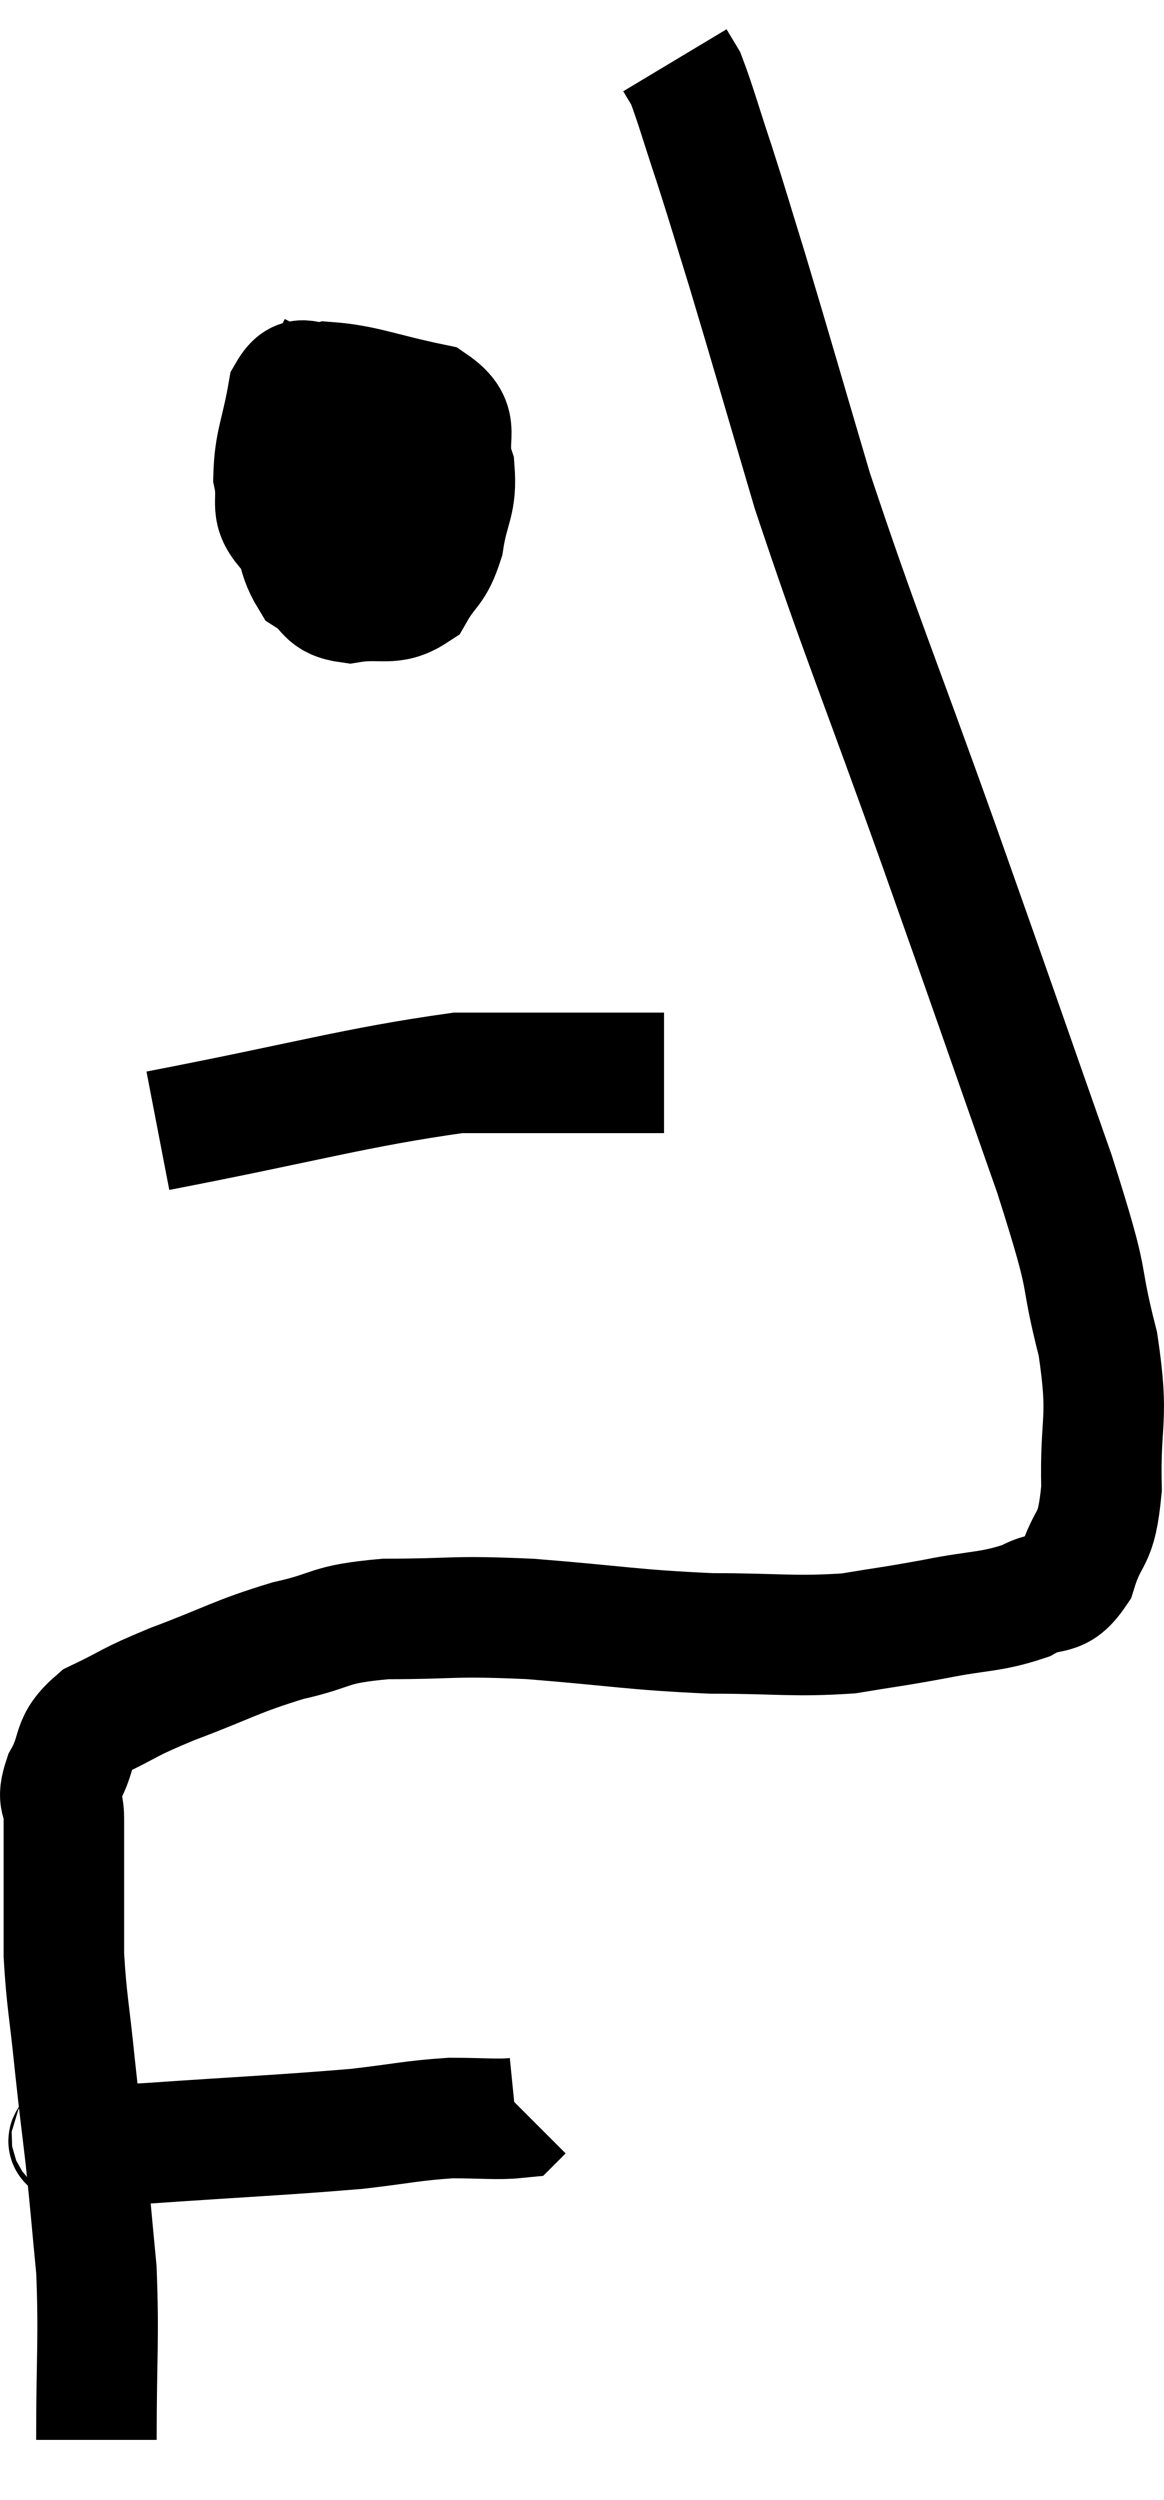 <svg xmlns="http://www.w3.org/2000/svg" viewBox="7.28 4.22 19.317 41.48" width="19.317" height="41.48"><path d="M 8.46 39.66 C 8.52 39.72, 8.265 39.75, 8.58 39.78 C 9.15 39.78, 8.565 39.84, 9.72 39.78 C 11.46 39.66, 11.94 39.645, 13.2 39.54 C 13.98 39.45, 14.1 39.405, 14.76 39.36 C 15.3 39.36, 15.54 39.39, 15.84 39.36 L 15.96 39.24" fill="none" stroke="black" stroke-width="2"></path><path d="M 8.88 44.7 C 8.88 43.29, 8.925 43.05, 8.88 41.88 C 8.79 40.95, 8.79 40.875, 8.7 40.02 C 8.61 39.24, 8.61 39.3, 8.52 38.46 C 8.43 37.56, 8.385 37.425, 8.34 36.66 C 8.34 36.03, 8.34 35.97, 8.34 35.4 C 8.34 34.89, 8.34 34.8, 8.34 34.38 C 8.34 34.05, 8.205 34.125, 8.34 33.72 C 8.61 33.24, 8.43 33.15, 8.88 32.76 C 9.51 32.46, 9.345 32.49, 10.14 32.16 C 11.1 31.8, 11.175 31.71, 12.06 31.44 C 12.87 31.26, 12.675 31.17, 13.68 31.08 C 14.88 31.08, 14.73 31.02, 16.08 31.08 C 17.58 31.2, 17.76 31.26, 19.08 31.32 C 20.22 31.32, 20.43 31.38, 21.36 31.32 C 22.08 31.2, 22.065 31.215, 22.8 31.08 C 23.55 30.93, 23.715 30.975, 24.3 30.78 C 24.72 30.54, 24.825 30.765, 25.14 30.3 C 25.35 29.61, 25.47 29.865, 25.56 28.92 C 25.53 27.72, 25.695 27.825, 25.5 26.52 C 25.14 25.11, 25.44 25.77, 24.78 23.7 C 23.82 20.97, 23.865 21.075, 22.86 18.24 C 21.81 15.3, 21.555 14.745, 20.76 12.36 C 20.22 10.53, 20.085 10.05, 19.68 8.7 C 19.41 7.83, 19.395 7.755, 19.14 6.96 C 18.9 6.24, 18.825 5.955, 18.66 5.52 C 18.57 5.37, 18.525 5.295, 18.48 5.22 L 18.48 5.22" fill="none" stroke="black" stroke-width="2"></path><path d="M 12.9 9.96 C 12.6 10.56, 12.51 10.515, 12.3 11.16 C 12.18 11.85, 12.03 11.88, 12.06 12.54 C 12.24 13.17, 12.165 13.38, 12.42 13.8 C 12.75 14.01, 12.645 14.16, 13.08 14.22 C 13.62 14.13, 13.77 14.295, 14.16 14.04 C 14.4 13.62, 14.475 13.71, 14.64 13.2 C 14.73 12.6, 14.865 12.57, 14.82 12 C 14.64 11.46, 14.985 11.28, 14.46 10.92 C 13.59 10.74, 13.32 10.605, 12.72 10.56 C 12.39 10.65, 12.285 10.35, 12.06 10.74 C 11.94 11.43, 11.835 11.565, 11.82 12.12 C 11.91 12.54, 11.745 12.645, 12 12.96 C 12.42 13.17, 12.405 13.335, 12.84 13.38 C 13.29 13.26, 13.5 13.515, 13.74 13.14 C 13.77 12.51, 13.785 12.195, 13.8 11.88 C 13.8 11.88, 13.8 11.94, 13.8 11.88 C 13.8 11.76, 13.965 11.55, 13.8 11.64 C 13.47 11.94, 13.305 12.015, 13.14 12.24 L 13.14 12.54" fill="none" stroke="black" stroke-width="2"></path><path d="M 9.9 22.98 C 12.39 22.5, 13.17 22.26, 14.88 22.02 C 15.81 22.02, 15.885 22.02, 16.74 22.02 C 17.52 22.02, 17.91 22.02, 18.3 22.02 L 18.3 22.02" fill="none" stroke="black" stroke-width="2"></path></svg>
